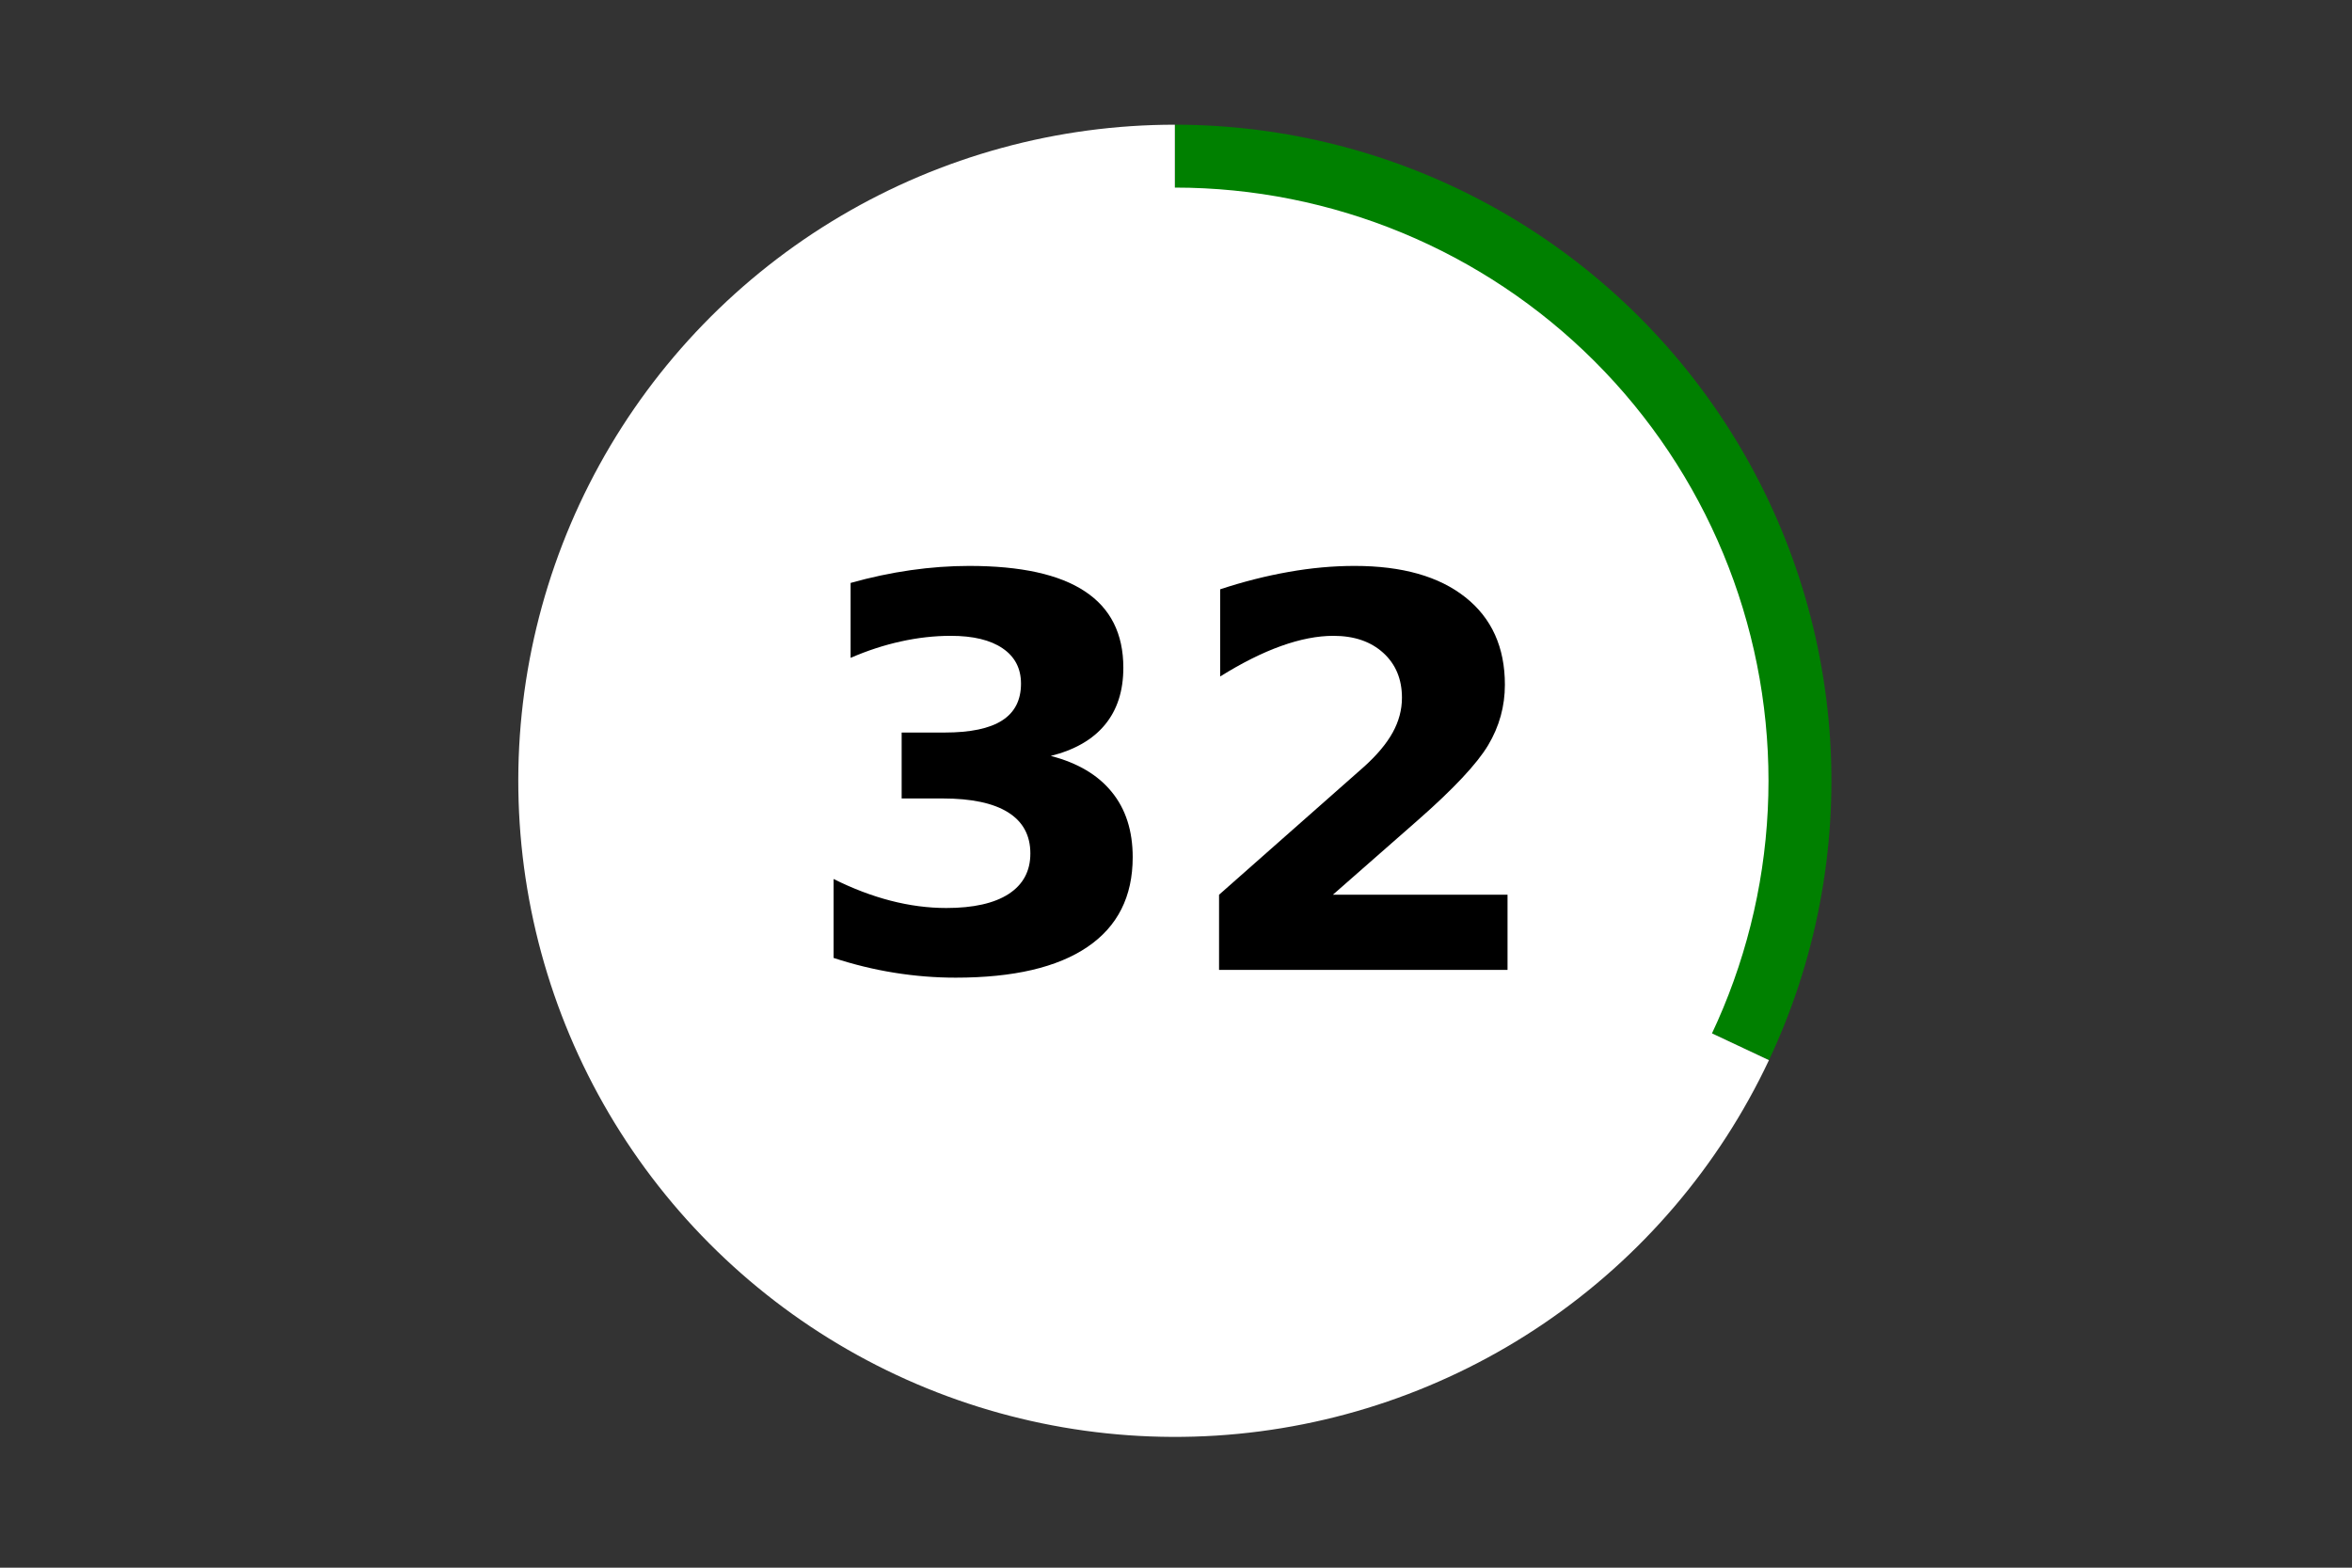 <?xml version="1.0" encoding="utf-8" standalone="no"?>
<!DOCTYPE svg PUBLIC "-//W3C//DTD SVG 1.1//EN"
  "http://www.w3.org/Graphics/SVG/1.1/DTD/svg11.dtd">
<!-- Created with matplotlib (https://matplotlib.org/) -->
<svg height="288pt" version="1.1" viewBox="0 0 432 288" width="432pt" xmlns="http://www.w3.org/2000/svg" xmlns:xlink="http://www.w3.org/1999/xlink">
 <rect x="0" y="0" width="432" height="288" fill="#333333" stroke="none"/>
 <defs>
  <style type="text/css">*{stroke-linecap:butt;stroke-linejoin:round;}</style>
 </defs>
 <g id="figure_1">
  <g id="patch_1">
   <path d="M 0 288 
L 432 288 
L 432 0 
L 0 0 
z
" style="fill:none;"/>
  </g>
  <g id="axes_1">
   <g id="patch_2">
    <path d="M 324.909 194.761 
C 333.557 176.392 337.423 156.134 336.148 135.873 
C 334.873 115.612 328.496 95.998 317.613 78.857 
C 306.729 61.716 291.687 47.598 273.888 37.818 
C 256.089 28.038 236.102 22.909 215.791 22.909 
L 215.791 143.441 
L 324.909 194.761 
z
" style="fill:#008000;"/>
   </g>
   <g id="patch_3">
    <path d="M 215.791 22.909 
C 194.195 22.909 172.991 28.707 154.403 39.694 
C 135.815 50.681 120.516 66.46 110.112 85.374 
C 99.709 104.289 94.577 125.654 95.255 147.227 
C 95.933 168.801 102.397 189.801 113.969 208.026 
C 125.54 226.25 141.8 241.037 161.042 250.836 
C 180.283 260.635 201.81 265.091 223.363 263.736 
C 244.916 262.38 265.714 255.263 283.575 243.131 
C 301.437 230.999 315.714 214.291 324.909 194.761 
L 215.791 143.441 
L 215.791 22.909 
z
" style="fill:#ffffff;"/>
   </g>
   <g id="patch_4">
    <path clip-path="url(#p11c71c4b08)" d="M 215.791 251.92 
C 244.575 251.92 272.184 240.49 292.537 220.147 
C 312.89 199.805 324.326 172.21 324.326 143.441 
C 324.326 114.672 312.89 87.078 292.537 66.735 
C 272.184 46.392 244.575 34.962 215.791 34.962 
C 187.007 34.962 159.398 46.392 139.044 66.735 
C 118.691 87.078 107.255 114.672 107.255 143.441 
C 107.255 172.21 118.691 199.805 139.044 220.147 
C 159.398 240.49 187.007 251.92 215.791 251.92 
z
" style="fill:#ffffff;stroke:#ffffff;stroke-linejoin:miter;"/>
   </g>
   <g id="matplotlib.axis_1">
    <g id="text_1">
     <!-- 32 -->
     <g transform="translate(146.422 178.184)scale(1 -1)">
      <defs>
       <path d="M 46.578 39.312 
Q 53.953 37.406 57.781 32.688 
Q 61.625 27.984 61.625 20.703 
Q 61.625 9.859 53.312 4.219 
Q 45.016 -1.422 29.109 -1.422 
Q 23.484 -1.422 17.844 -0.516 
Q 12.203 0.391 6.688 2.203 
L 6.688 16.703 
Q 11.969 14.062 17.156 12.719 
Q 22.359 11.375 27.391 11.375 
Q 34.859 11.375 38.844 13.953 
Q 42.828 16.547 42.828 21.391 
Q 42.828 26.375 38.75 28.938 
Q 34.672 31.5 26.703 31.5 
L 19.188 31.5 
L 19.188 43.609 
L 27.094 43.609 
Q 34.188 43.609 37.641 45.828 
Q 41.109 48.047 41.109 52.594 
Q 41.109 56.781 37.734 59.078 
Q 34.375 61.375 28.219 61.375 
Q 23.688 61.375 19.047 60.344 
Q 14.406 59.328 9.812 57.328 
L 9.812 71.094 
Q 15.375 72.656 20.844 73.438 
Q 26.312 74.219 31.594 74.219 
Q 45.797 74.219 52.844 69.547 
Q 59.906 64.891 59.906 55.516 
Q 59.906 49.125 56.531 45.047 
Q 53.172 40.969 46.578 39.312 
z
" id="DejaVuSans-Bold-51"/>
       <path d="M 28.812 13.812 
L 60.891 13.812 
L 60.891 0 
L 7.906 0 
L 7.906 13.812 
L 34.516 37.312 
Q 38.094 40.531 39.797 43.609 
Q 41.5 46.688 41.5 50 
Q 41.5 55.125 38.062 58.25 
Q 34.625 61.375 28.906 61.375 
Q 24.516 61.375 19.281 59.5 
Q 14.062 57.625 8.109 53.906 
L 8.109 69.922 
Q 14.453 72.016 20.656 73.109 
Q 26.859 74.219 32.812 74.219 
Q 45.906 74.219 53.156 68.453 
Q 60.406 62.703 60.406 52.391 
Q 60.406 46.438 57.328 41.281 
Q 54.25 36.141 44.391 27.484 
z
" id="DejaVuSans-Bold-50"/>
      </defs>
      <use xlink:href="#DejaVuSans-Bold-51"/>
      <use x="69.58" xlink:href="#DejaVuSans-Bold-50"/>
     </g>
    </g>
   </g>
   <g id="matplotlib.axis_2"/>
  </g>
 </g>
 <defs>
  <clipPath id="p11c71c4b08">
   <rect height="266.4" width="410.4" x="10.8" y="10.8"/>
  </clipPath>
 </defs>
</svg>
